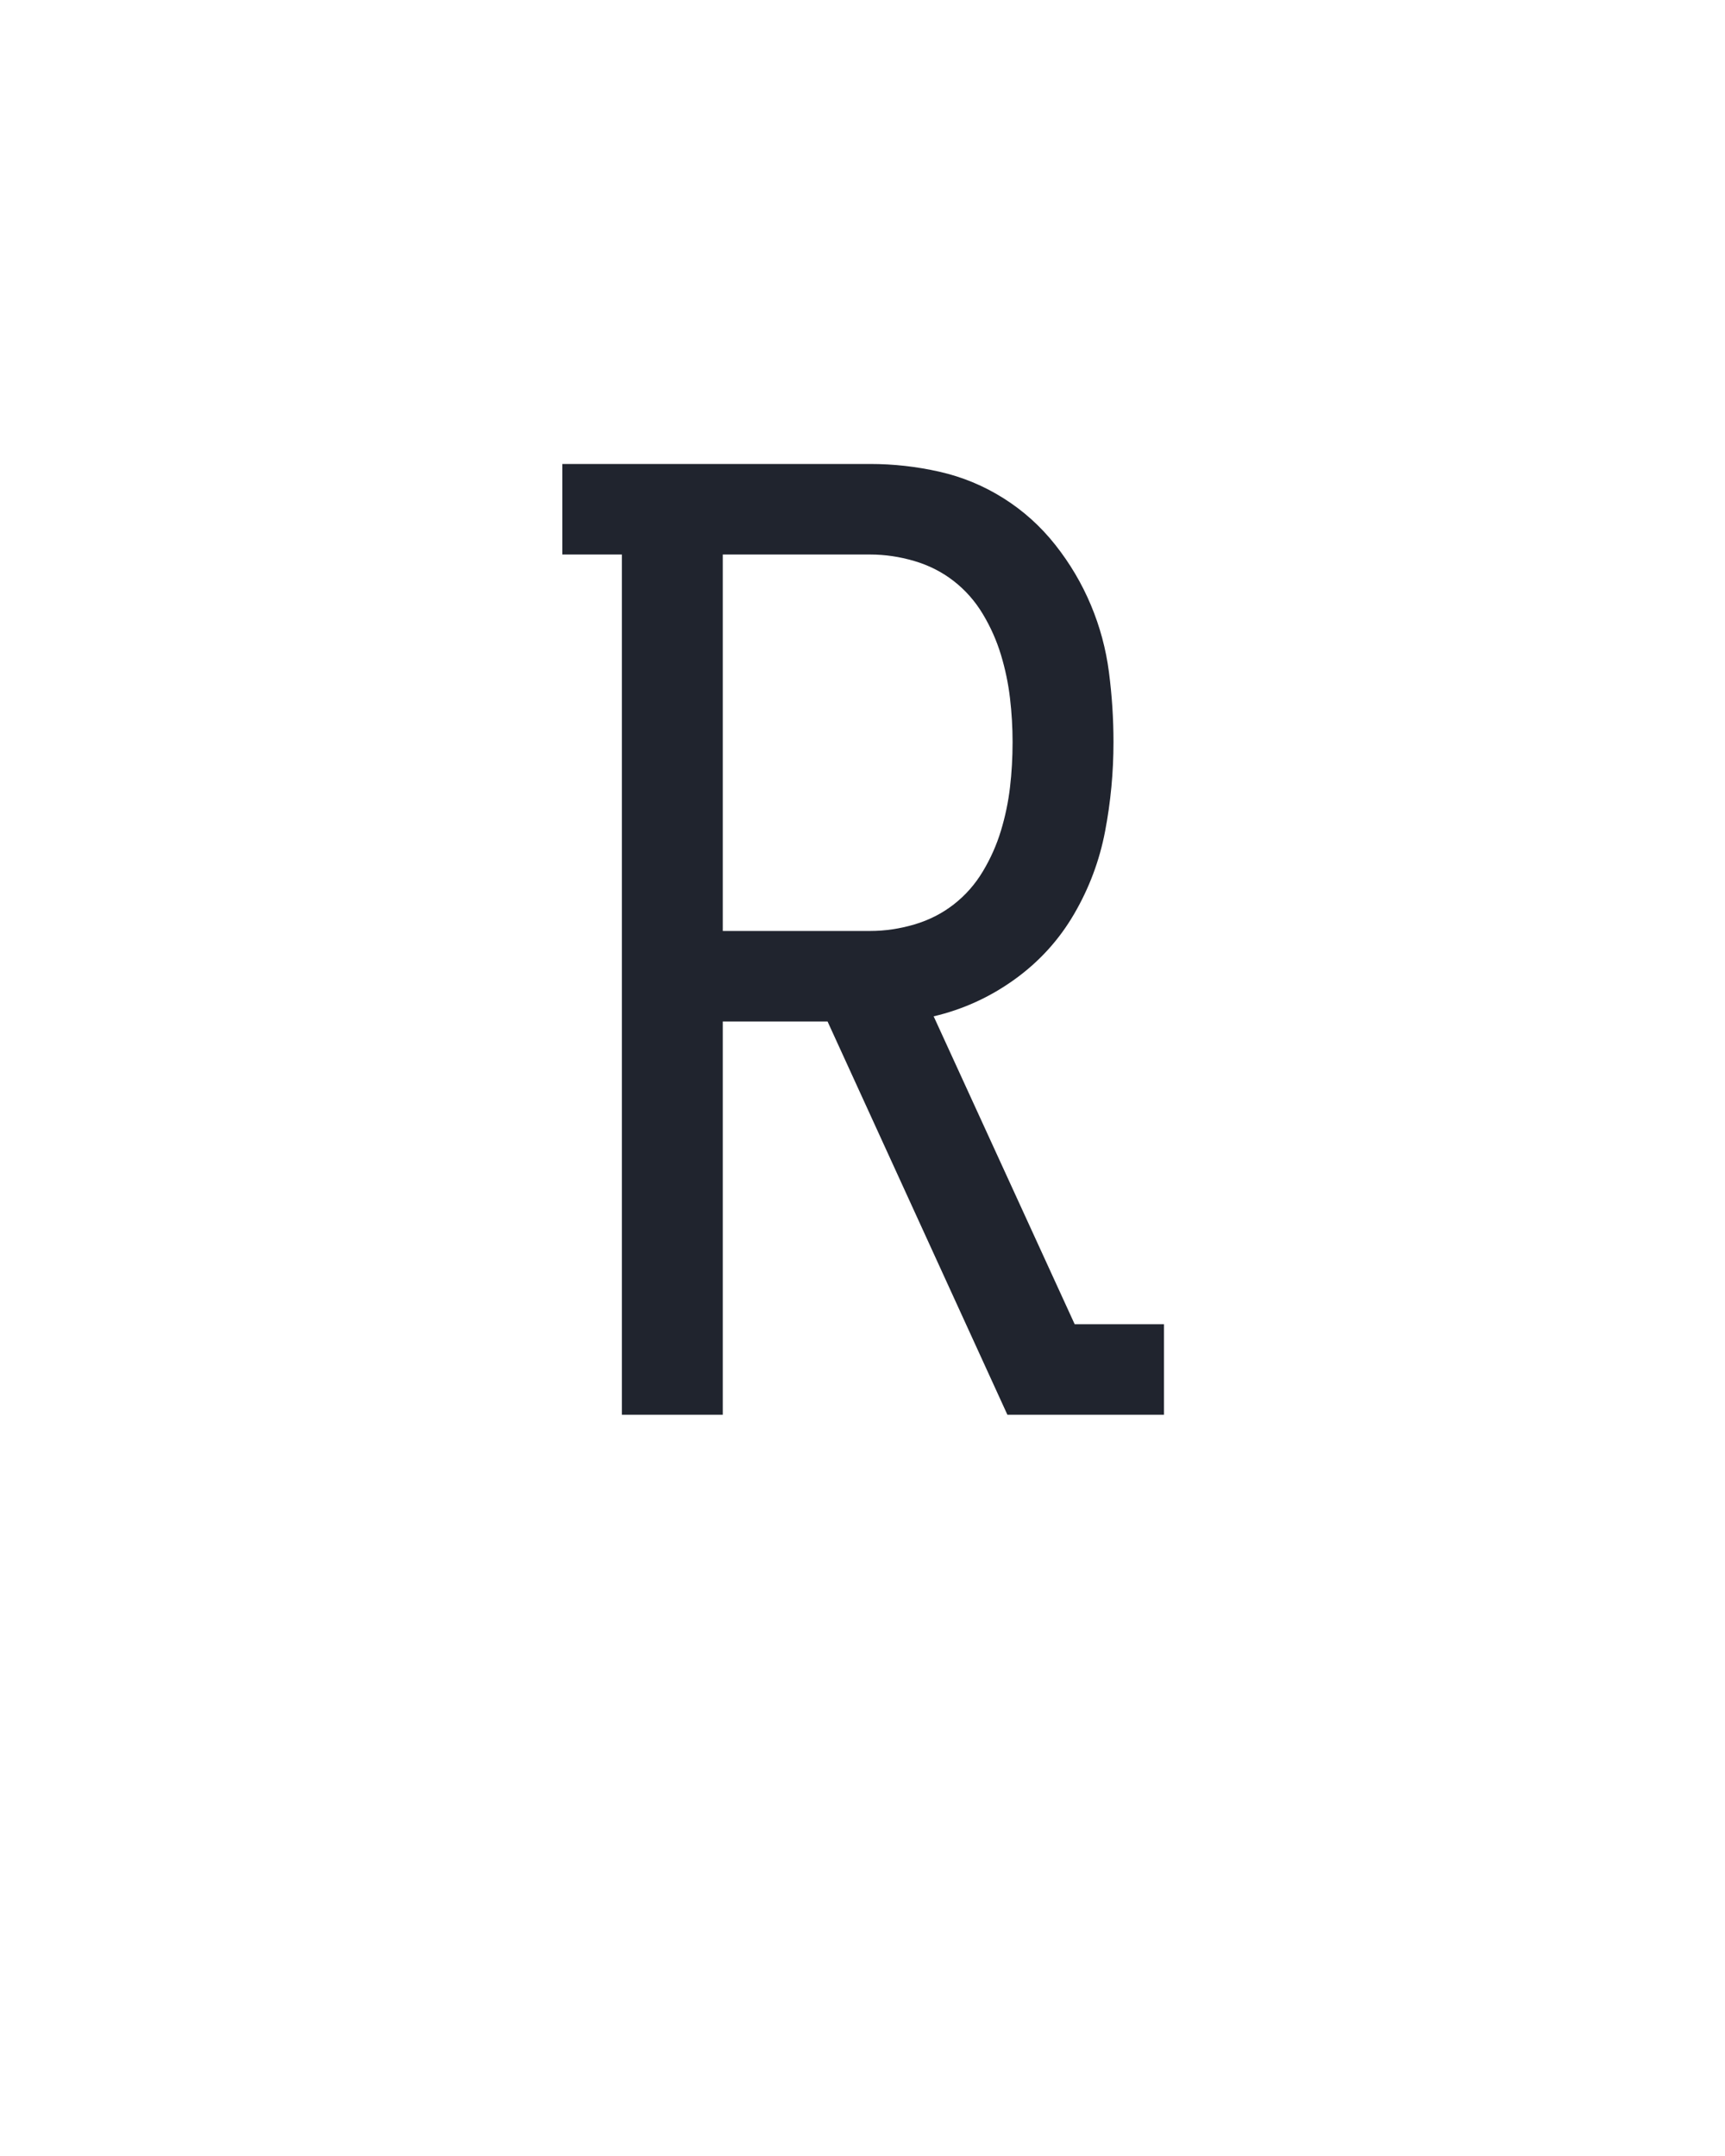 <?xml version="1.0" encoding="UTF-8" standalone="no"?>
<svg height="160" viewBox="0 0 128 160" width="128" xmlns="http://www.w3.org/2000/svg">
<defs>
<path d="M 64 0 L 64 -665 L 18 -665 L 18 -735 L 256 -735 Q 283 -735 309.5 -729 Q 336 -723 359 -708.5 Q 382 -694 399 -672.5 Q 416 -651 426.5 -626 Q 437 -601 440.5 -574 Q 444 -547 444 -520 Q 444 -485 437.5 -451 Q 431 -417 413.5 -387 Q 396 -357 367.5 -336.5 Q 339 -316 305 -308 L 414 -70 L 483 -70 L 483 0 L 362 0 L 223 -304 L 142 -304 L 142 0 Z M 142 -374 L 256 -374 Q 273 -374 290 -379 Q 307 -384 320.5 -394.5 Q 334 -405 343 -420 Q 352 -435 357 -451.5 Q 362 -468 364 -485 Q 366 -502 366 -520 Q 366 -537 364 -554 Q 362 -571 357 -587.5 Q 352 -604 343 -619 Q 334 -634 320.5 -644.5 Q 307 -655 290 -660 Q 273 -665 256 -665 L 142 -665 Z " id="path1"/>
</defs>
<g>
<g data-source-text="R" fill="#20242e" transform="translate(40 104.992) rotate(0) scale(0.096)">
<use href="#path1" transform="translate(0 0)"/>
</g>
</g>
</svg>